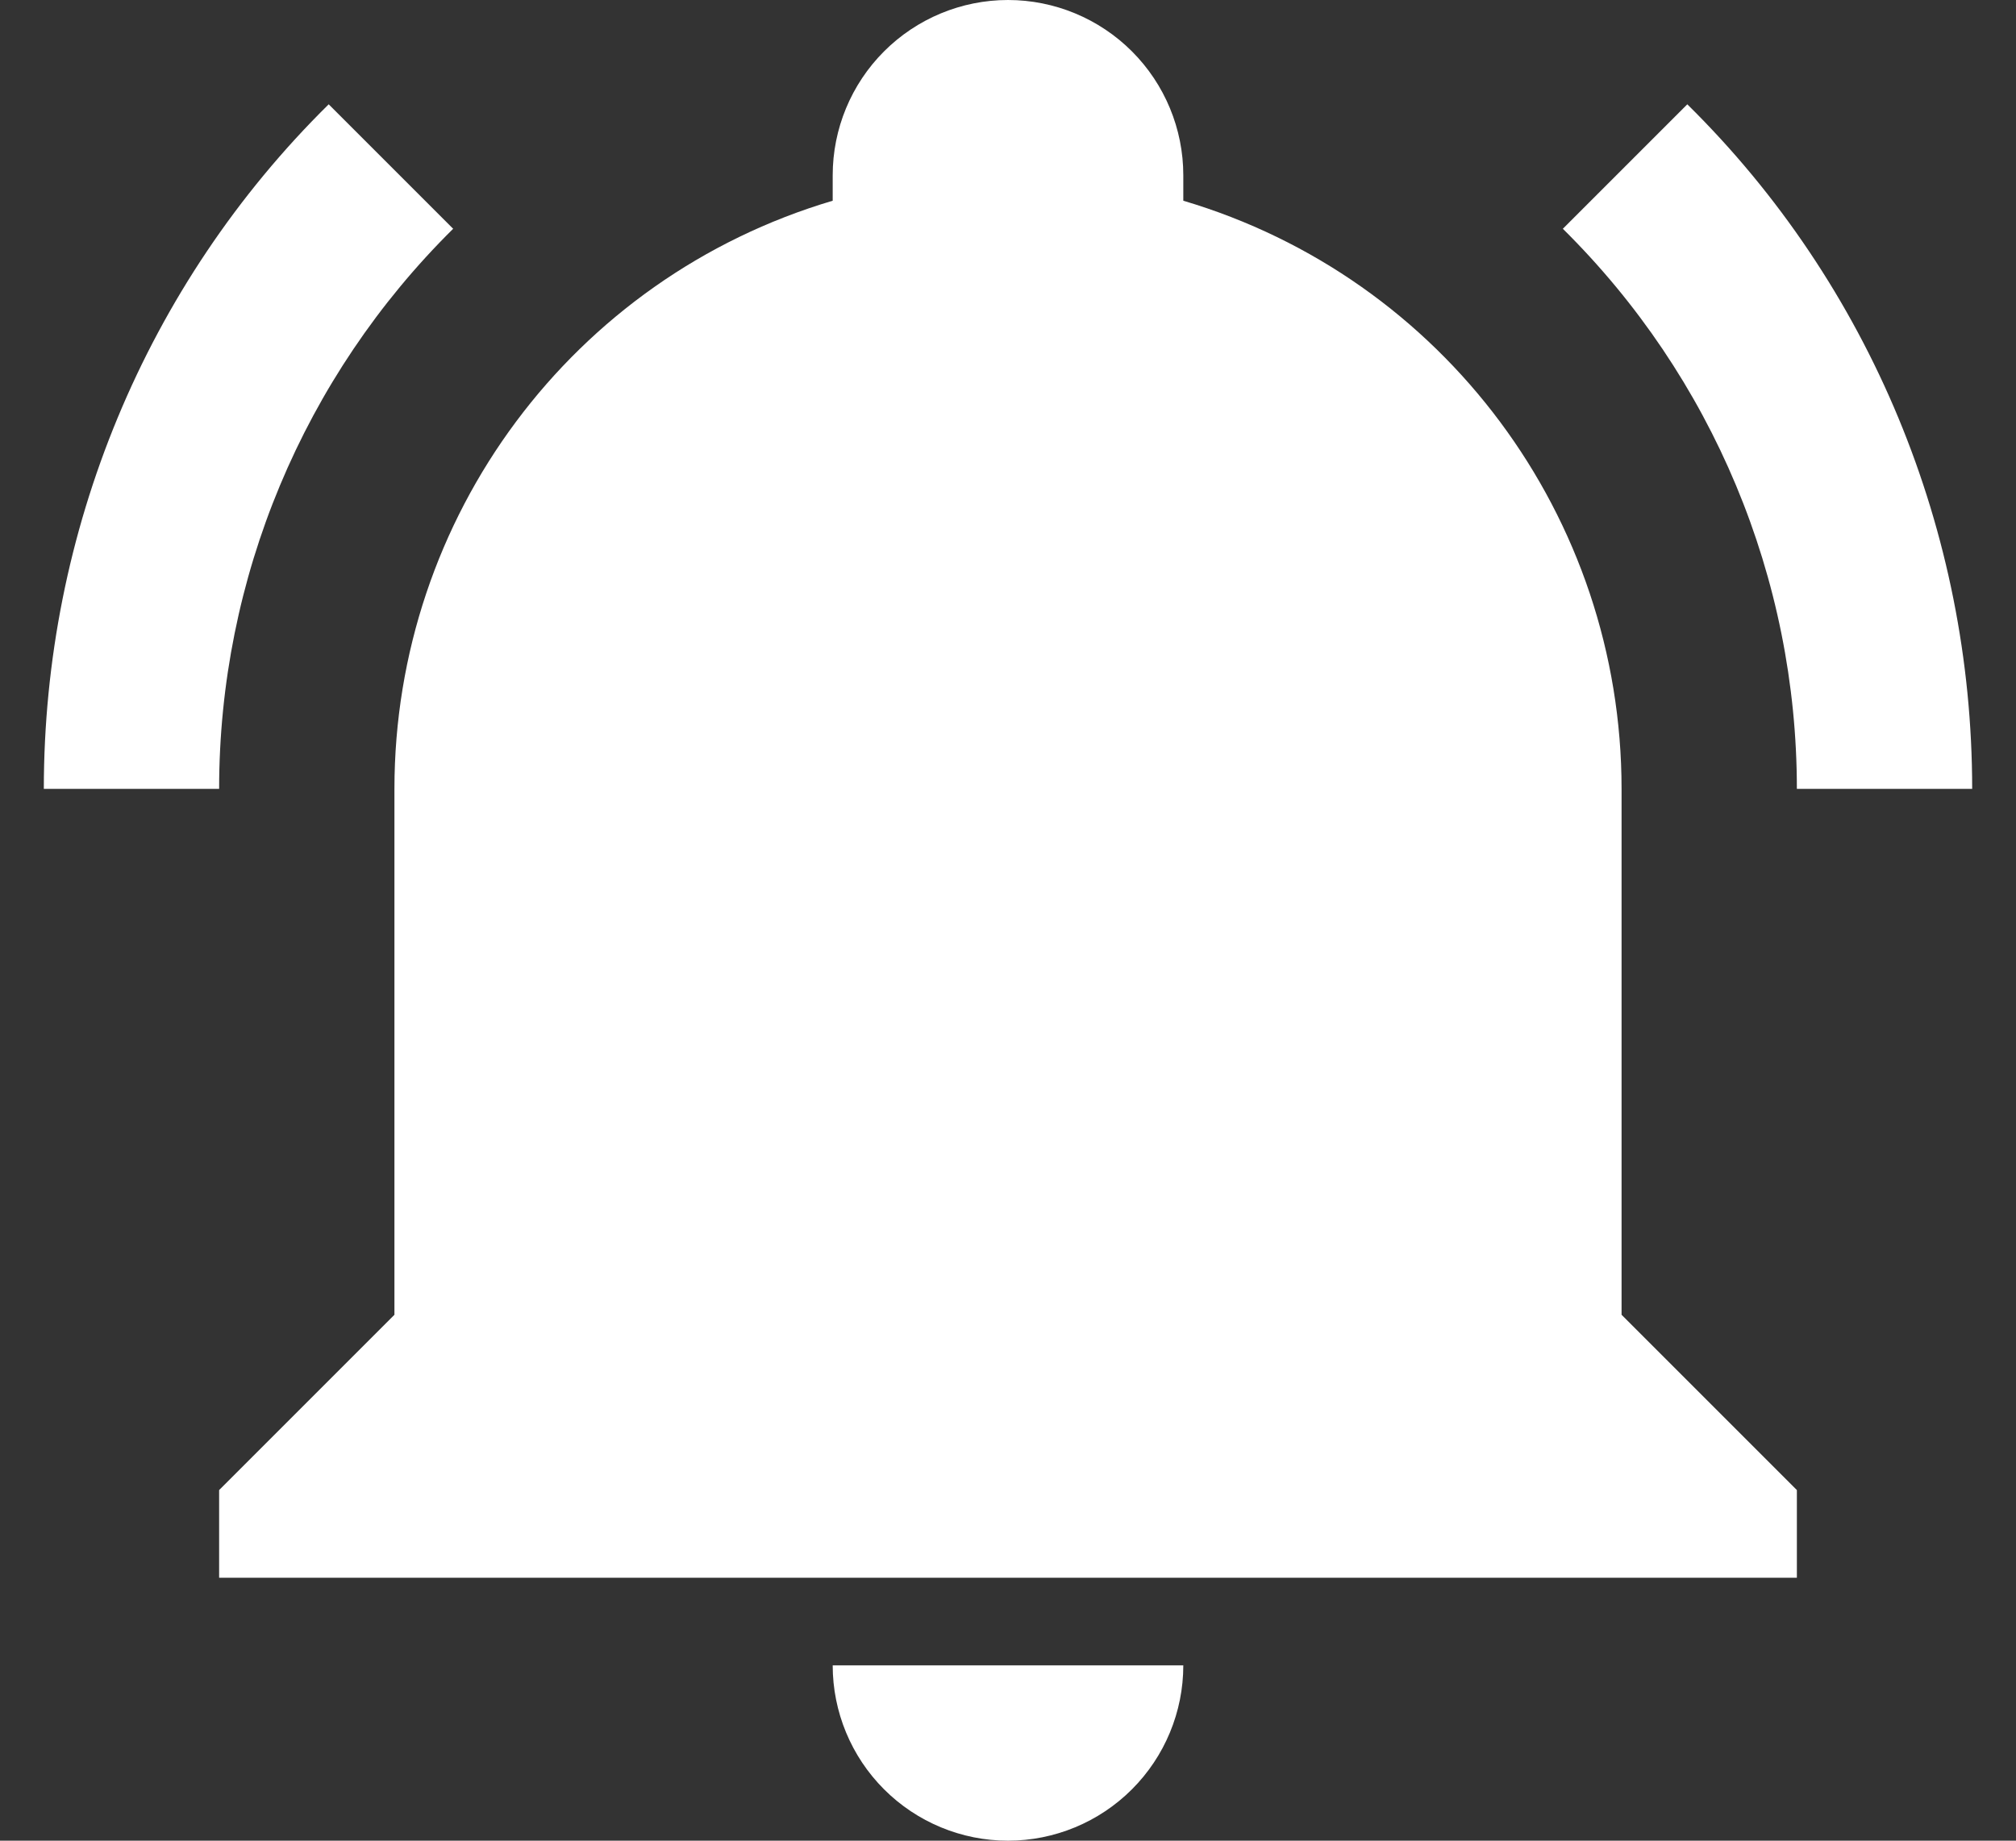 <svg width="23" height="21" viewBox="0 0 23 21" fill="none" xmlns="http://www.w3.org/2000/svg">
<rect x="0" y="0" width="23" height="21" fill="#333333" stroke="none"/>
<path d="M20.5 17V18H2.5V17L4.5 15V9C4.5 5.9 6.53 3.17 9.5 2.29C9.5 2.19 9.5 2.1 9.5 2C9.5 1.47 9.711 0.961 10.086 0.586C10.461 0.211 10.97 0 11.5 0C12.03 0 12.539 0.211 12.914 0.586C13.289 0.961 13.5 1.47 13.5 2C13.5 2.1 13.5 2.19 13.5 2.29C16.47 3.17 18.5 5.9 18.5 9V15L20.5 17ZM13.5 19C13.5 19.53 13.289 20.039 12.914 20.414C12.539 20.789 12.03 21 11.5 21C10.97 21 10.461 20.789 10.086 20.414C9.711 20.039 9.5 19.53 9.5 19H13.5ZM19.25 1.19L17.83 2.61C19.54 4.3 20.5 6.6 20.5 9H22.5C22.5 6.07 21.34 3.25 19.25 1.19ZM0.5 9H2.5C2.5 6.6 3.46 4.3 5.17 2.61L3.75 1.19C1.66 3.25 0.5 6.07 0.5 9Z" fill="white"/>
</svg>
